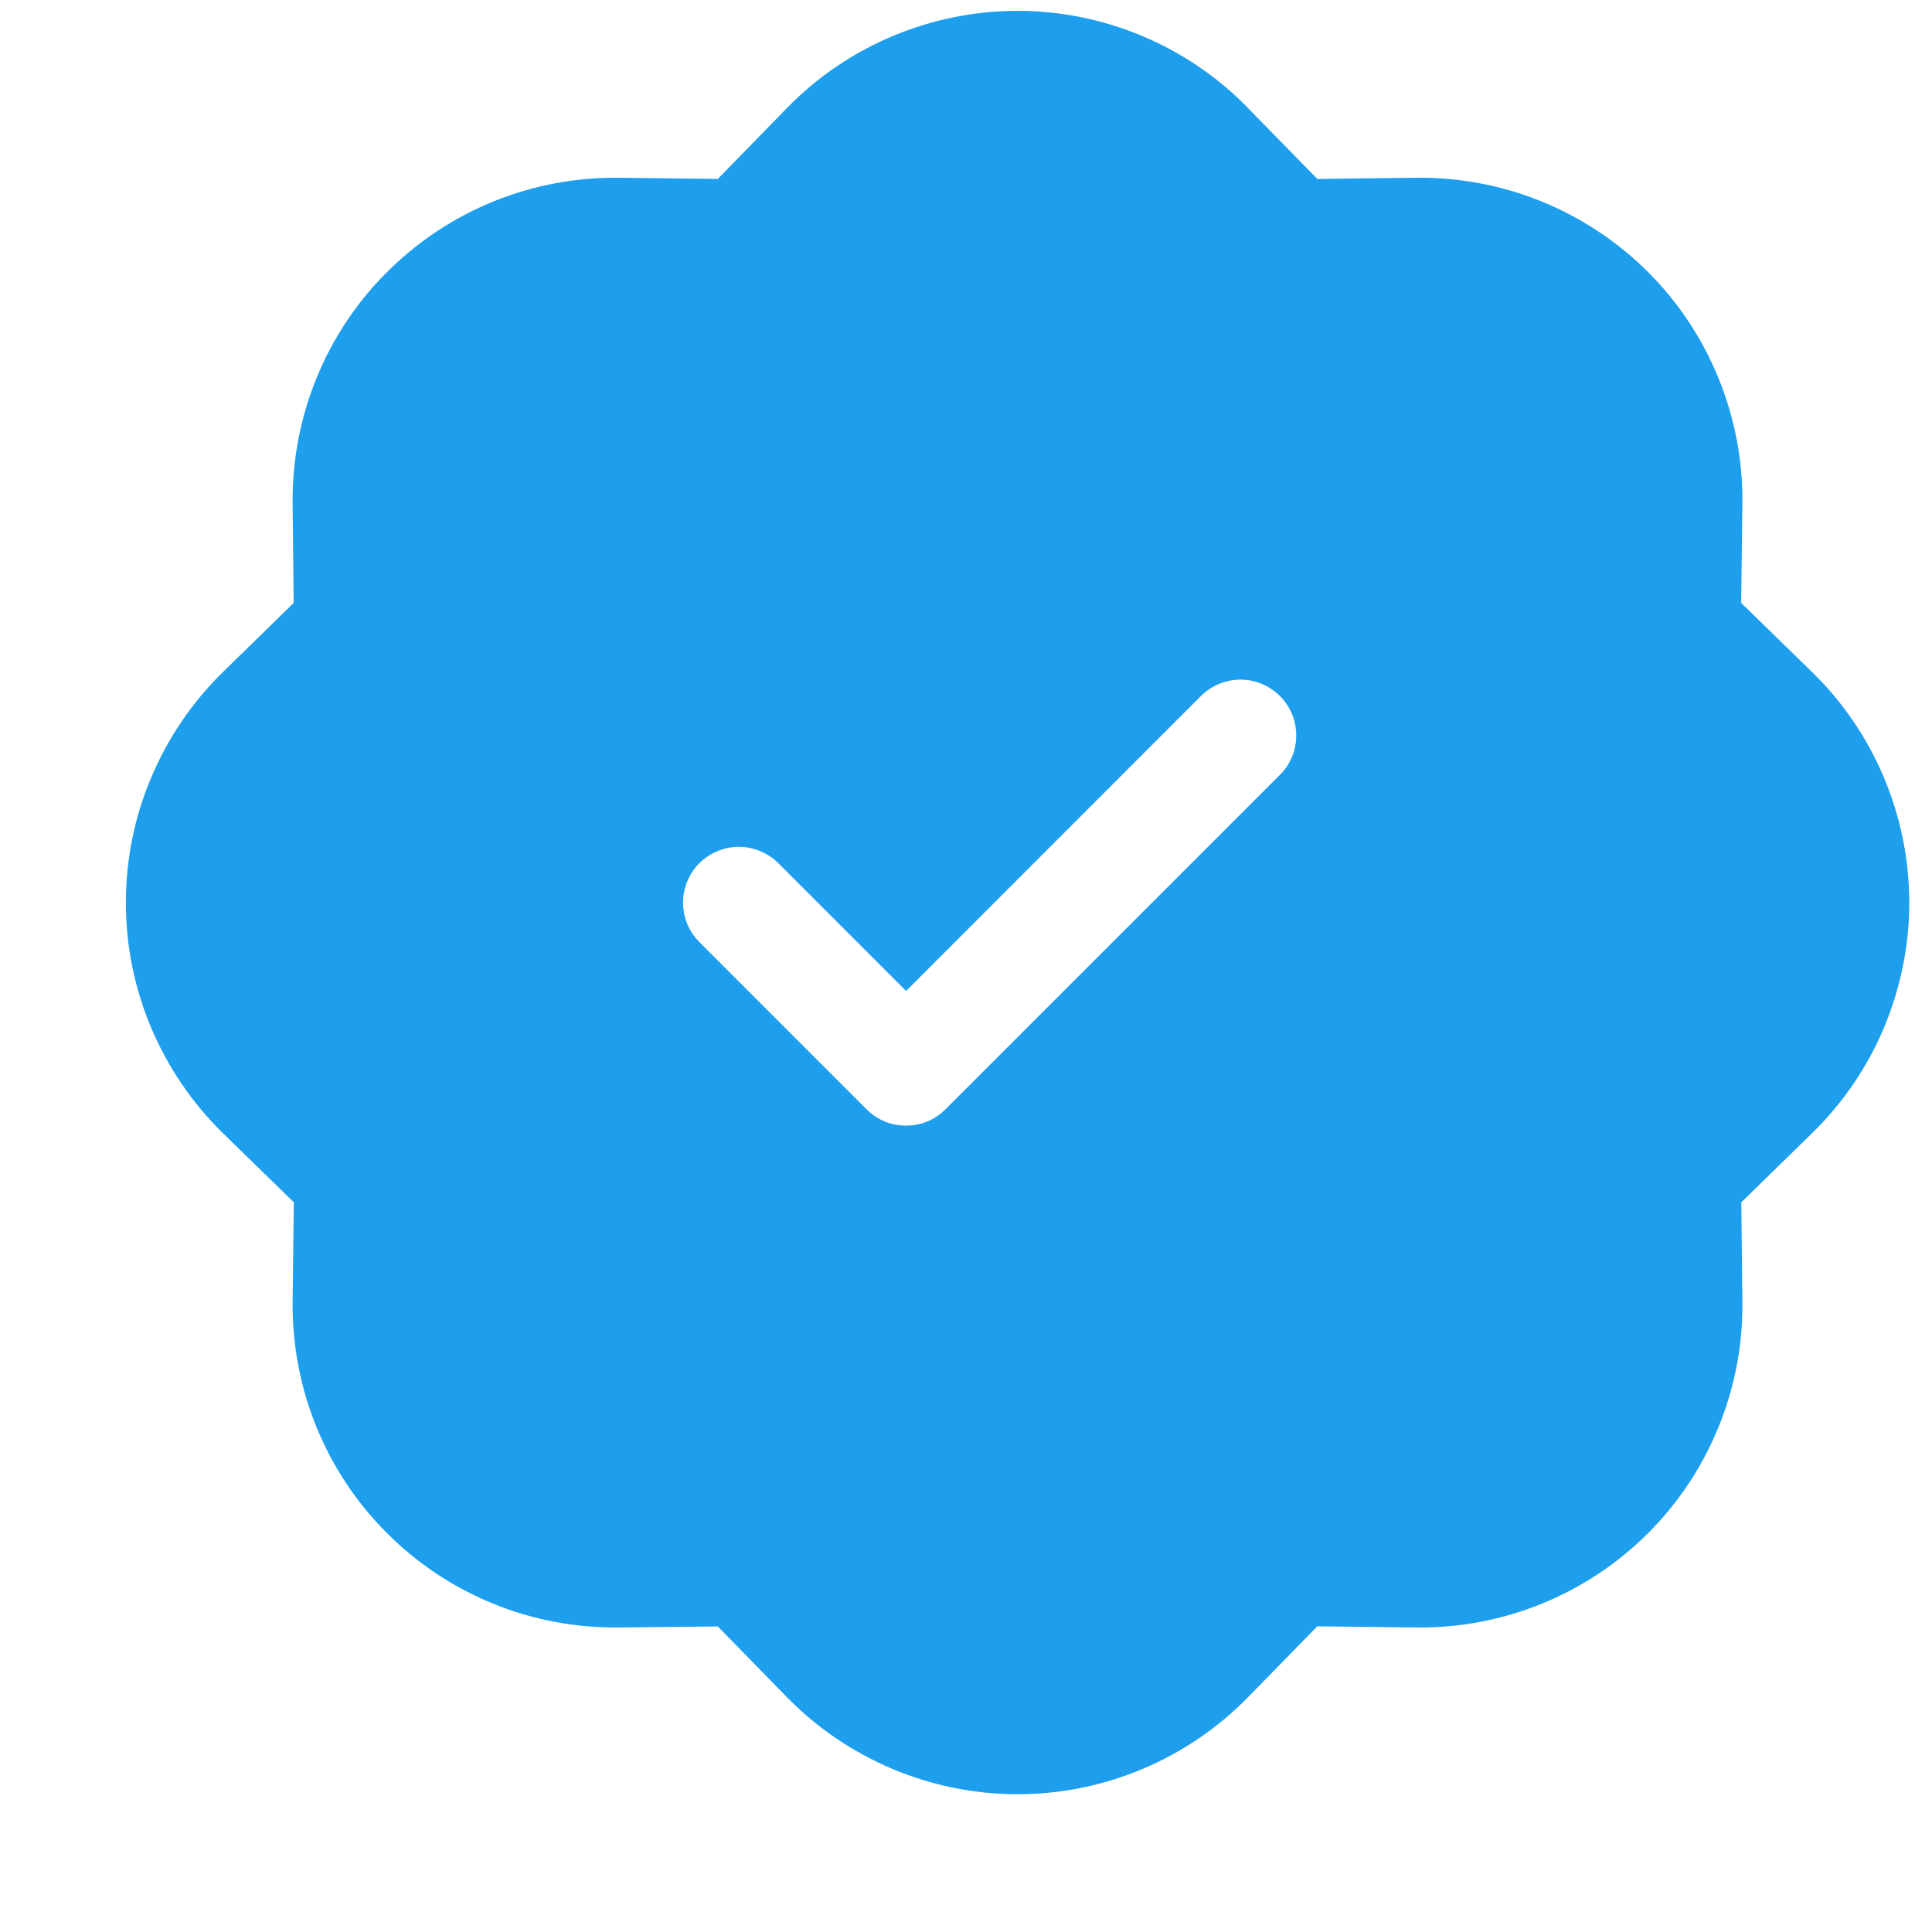 <svg width="13" height="13" viewBox="0 0 13 13" fill="none" xmlns="http://www.w3.org/2000/svg">
<path d="M8.397 0.726C8.195 0.519 7.954 0.355 7.688 0.243C7.422 0.131 7.136 0.073 6.847 0.073C6.558 0.073 6.272 0.131 6.006 0.243C5.739 0.355 5.498 0.519 5.296 0.726L4.83 1.204L4.162 1.196C3.873 1.193 3.586 1.247 3.319 1.356C3.051 1.465 2.808 1.627 2.604 1.831C2.399 2.035 2.238 2.278 2.129 2.546C2.02 2.814 1.966 3.1 1.969 3.389L1.976 4.057L1.499 4.523C1.293 4.725 1.129 4.966 1.017 5.233C0.904 5.499 0.847 5.785 0.847 6.074C0.847 6.362 0.904 6.648 1.017 6.915C1.129 7.181 1.293 7.422 1.499 7.624L1.977 8.09L1.969 8.758C1.966 9.047 2.02 9.334 2.129 9.601C2.238 9.869 2.399 10.112 2.604 10.316C2.808 10.521 3.051 10.682 3.319 10.791C3.586 10.9 3.873 10.954 4.162 10.951L4.83 10.944L5.296 11.421C5.498 11.627 5.739 11.791 6.006 11.903C6.272 12.015 6.558 12.073 6.847 12.073C7.136 12.073 7.422 12.015 7.688 11.903C7.954 11.791 8.195 11.627 8.397 11.421L8.864 10.943L9.531 10.951C9.82 10.954 10.107 10.9 10.374 10.791C10.642 10.682 10.885 10.521 11.09 10.316C11.294 10.112 11.455 9.869 11.564 9.601C11.673 9.334 11.728 9.047 11.724 8.758L11.717 8.09L12.194 7.624C12.401 7.422 12.565 7.181 12.677 6.915C12.789 6.648 12.847 6.362 12.847 6.074C12.847 5.785 12.789 5.499 12.677 5.233C12.565 4.966 12.401 4.725 12.194 4.523L11.716 4.057L11.724 3.389C11.728 3.1 11.673 2.814 11.564 2.546C11.455 2.278 11.294 2.035 11.09 1.831C10.885 1.627 10.642 1.465 10.374 1.356C10.107 1.247 9.82 1.193 9.531 1.196L8.864 1.204L8.397 0.727V0.726ZM8.612 5.214L6.362 7.464C6.327 7.499 6.286 7.527 6.24 7.546C6.195 7.565 6.146 7.574 6.097 7.574C6.047 7.574 5.998 7.565 5.953 7.546C5.907 7.527 5.866 7.499 5.831 7.464L4.706 6.339C4.671 6.304 4.643 6.263 4.625 6.217C4.606 6.172 4.596 6.123 4.596 6.074C4.596 6.024 4.606 5.975 4.625 5.93C4.643 5.884 4.671 5.843 4.706 5.808C4.741 5.773 4.782 5.746 4.828 5.727C4.873 5.708 4.922 5.698 4.971 5.698C5.021 5.698 5.07 5.708 5.115 5.727C5.161 5.746 5.202 5.773 5.237 5.808L6.097 6.668L8.081 4.683C8.152 4.613 8.247 4.573 8.347 4.573C8.446 4.573 8.542 4.613 8.612 4.683C8.683 4.753 8.722 4.849 8.722 4.949C8.722 5.048 8.683 5.144 8.612 5.214Z" fill="#1D9FEE"/>
</svg>
